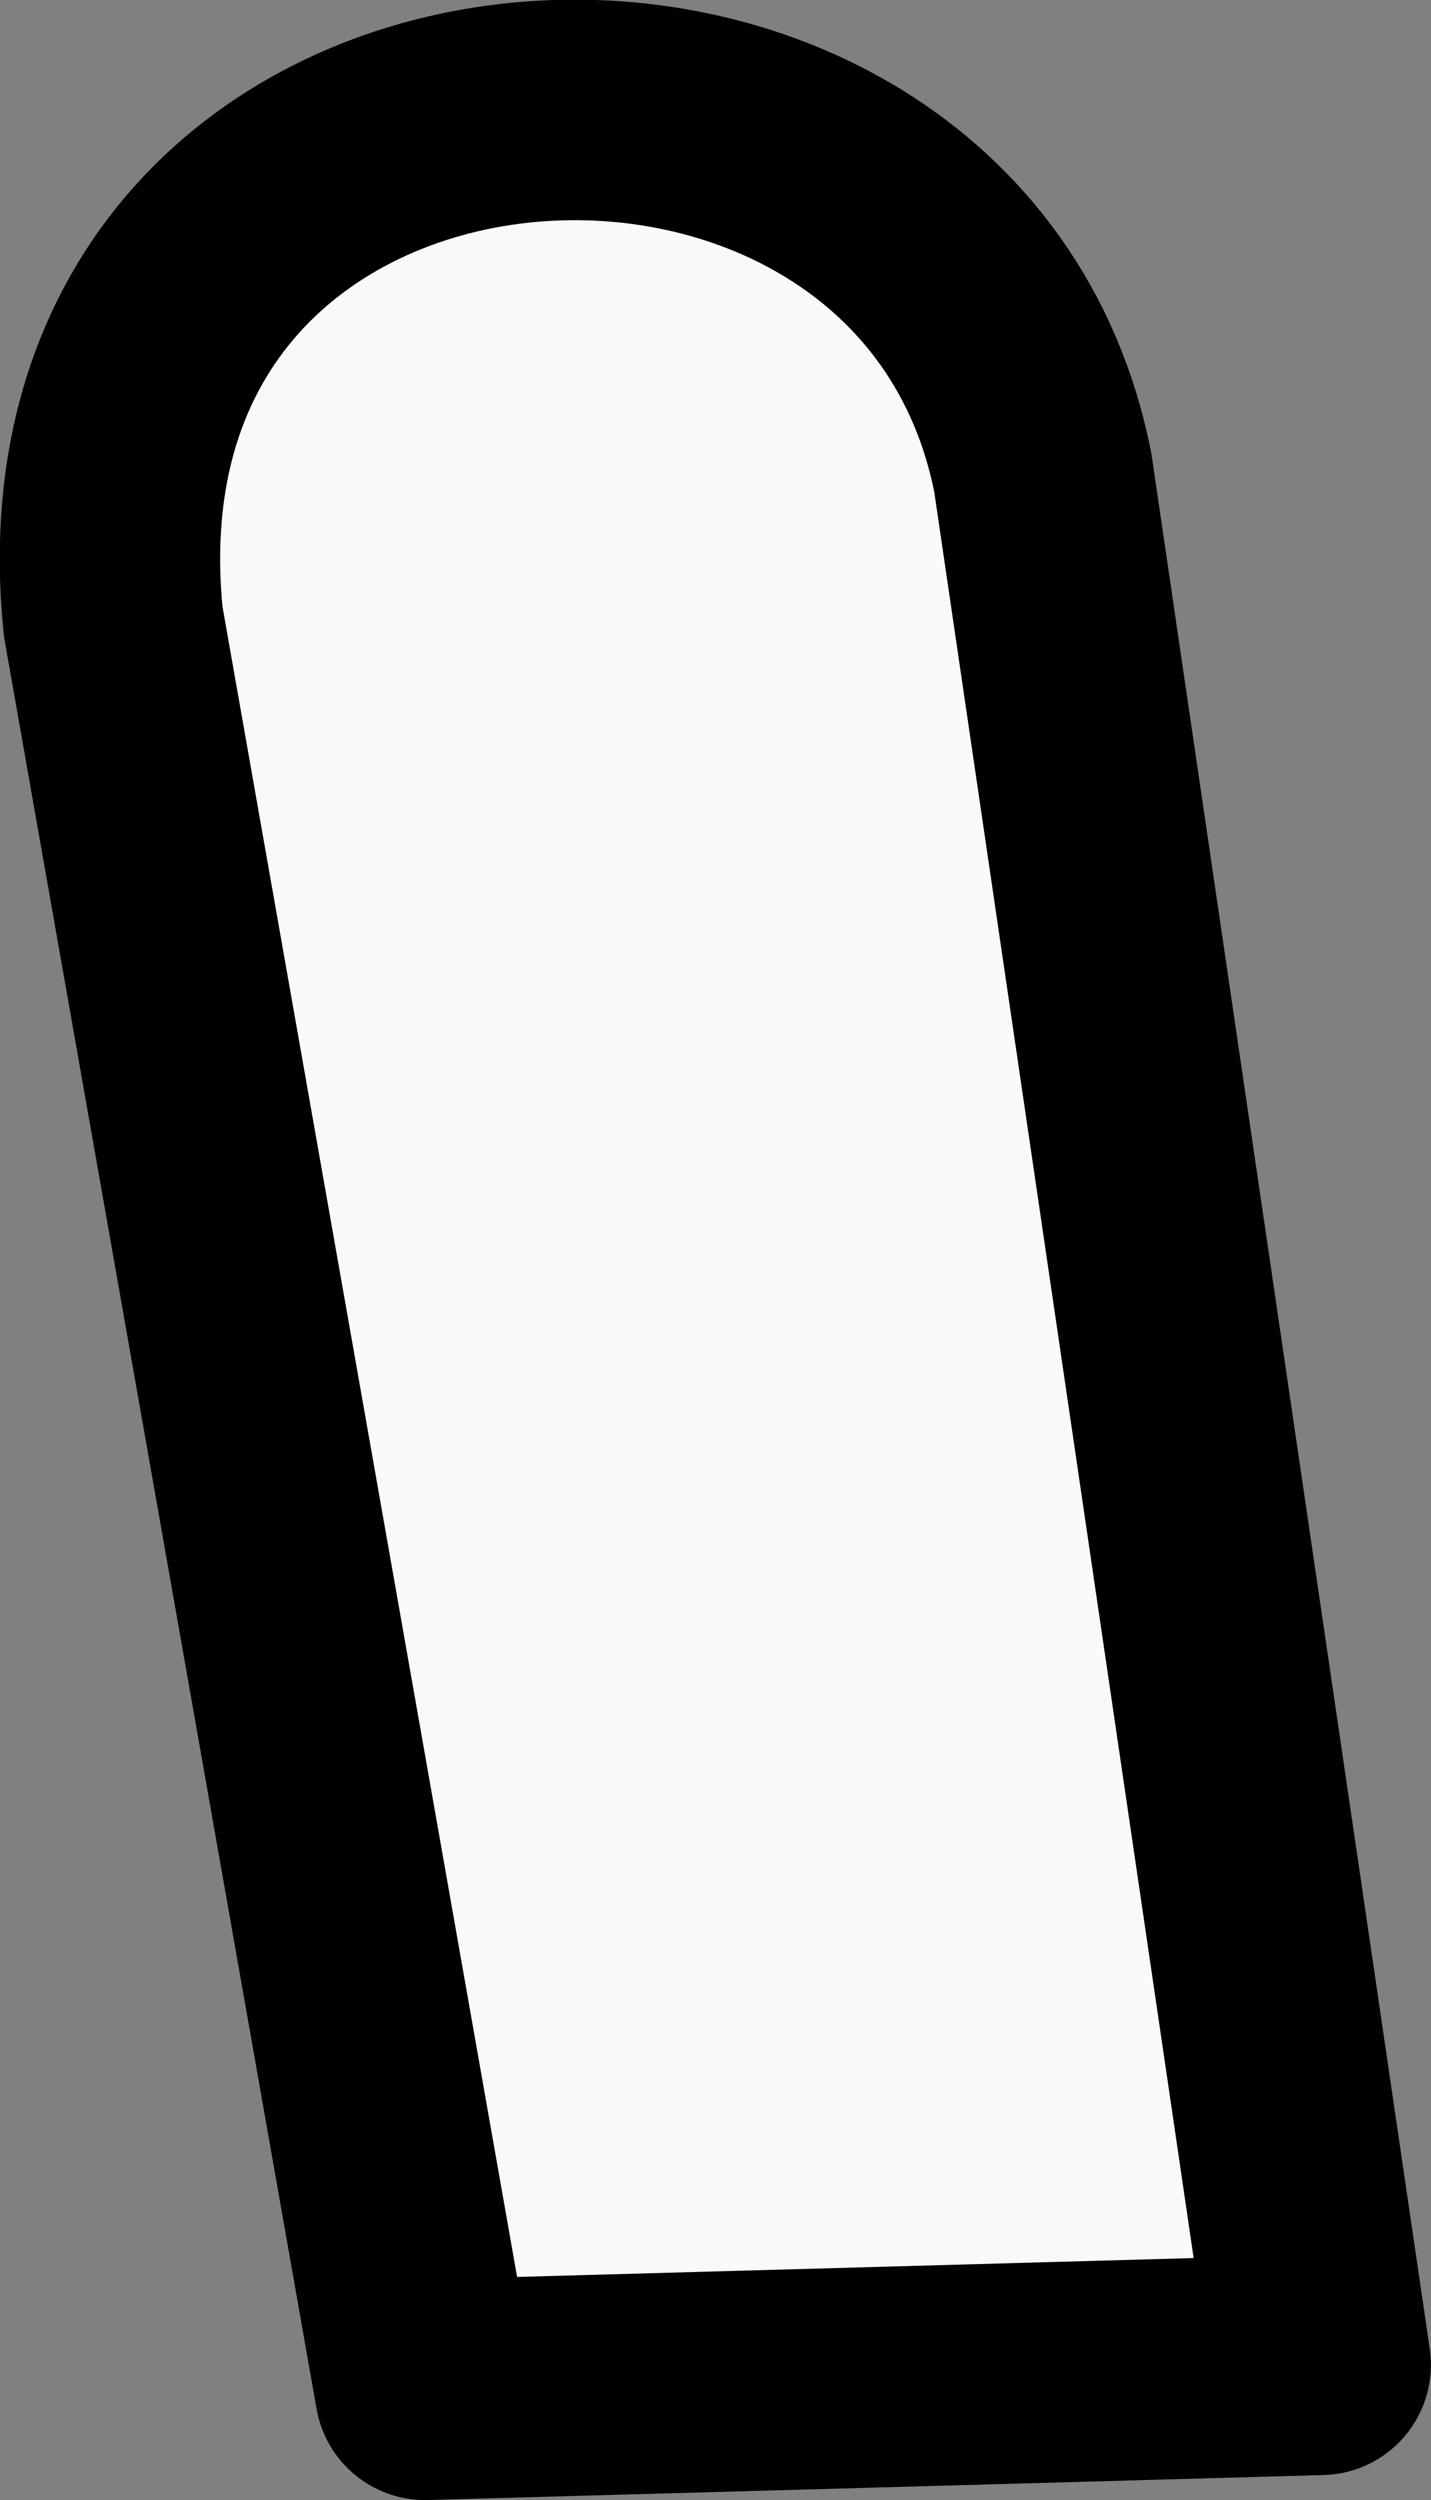 <?xml version="1.0" encoding="UTF-8" standalone="no"?>
<!-- Created with Inkscape (http://www.inkscape.org/) -->

<svg
   width="7.85mm"
   height="13.707mm"
   viewBox="0 0 7.85 13.707"
   version="1.1"
   id="svg1"
   inkscape:version="1.3 (0e150ed6c4, 2023-07-21)"
   sodipodi:docname="Player.svg"
   xmlns:inkscape="http://www.inkscape.org/namespaces/inkscape"
   xmlns:sodipodi="http://sodipodi.sourceforge.net/DTD/sodipodi-0.dtd"
   xmlns="http://www.w3.org/2000/svg"
   xmlns:svg="http://www.w3.org/2000/svg">
  <rect x="0" y="0" width="7.85" height="13.707" fill="#808080" stroke="none"/>
  <sodipodi:namedview
     id="namedview1"
     pagecolor="#505050"
     bordercolor="#eeeeee"
     borderopacity="1"
     inkscape:showpageshadow="0"
     inkscape:pageopacity="0"
     inkscape:pagecheckerboard="0"
     inkscape:deskcolor="#505050"
     inkscape:document-units="mm"
     inkscape:zoom="1.4485269"
     inkscape:cx="-227.12729"
     inkscape:cy="75.594038"
     inkscape:window-width="1920"
     inkscape:window-height="1009"
     inkscape:window-x="1912"
     inkscape:window-y="-8"
     inkscape:window-maximized="1"
     inkscape:current-layer="layer1" />
  <defs
     id="defs1" />
  <g
     inkscape:label="Layer 1"
     inkscape:groupmode="layer"
     id="layer1"
     transform="translate(-25.982,-163.598)">
    <path
       style="fill:#f9f9f9;fill-opacity:0.994;stroke:#000000;stroke-width:1.209;stroke-linecap:round;stroke-linejoin:round;stroke-dasharray:none"
       d="m 31.703,166.193 1.524,10.37 -4.913,0.137 -1.711,-9.695 c -0.349,-3.433 4.528,-3.726 5.1,-0.813 z"
       id="path18"
       sodipodi:nodetypes="ccccc" />
  </g>
</svg>
